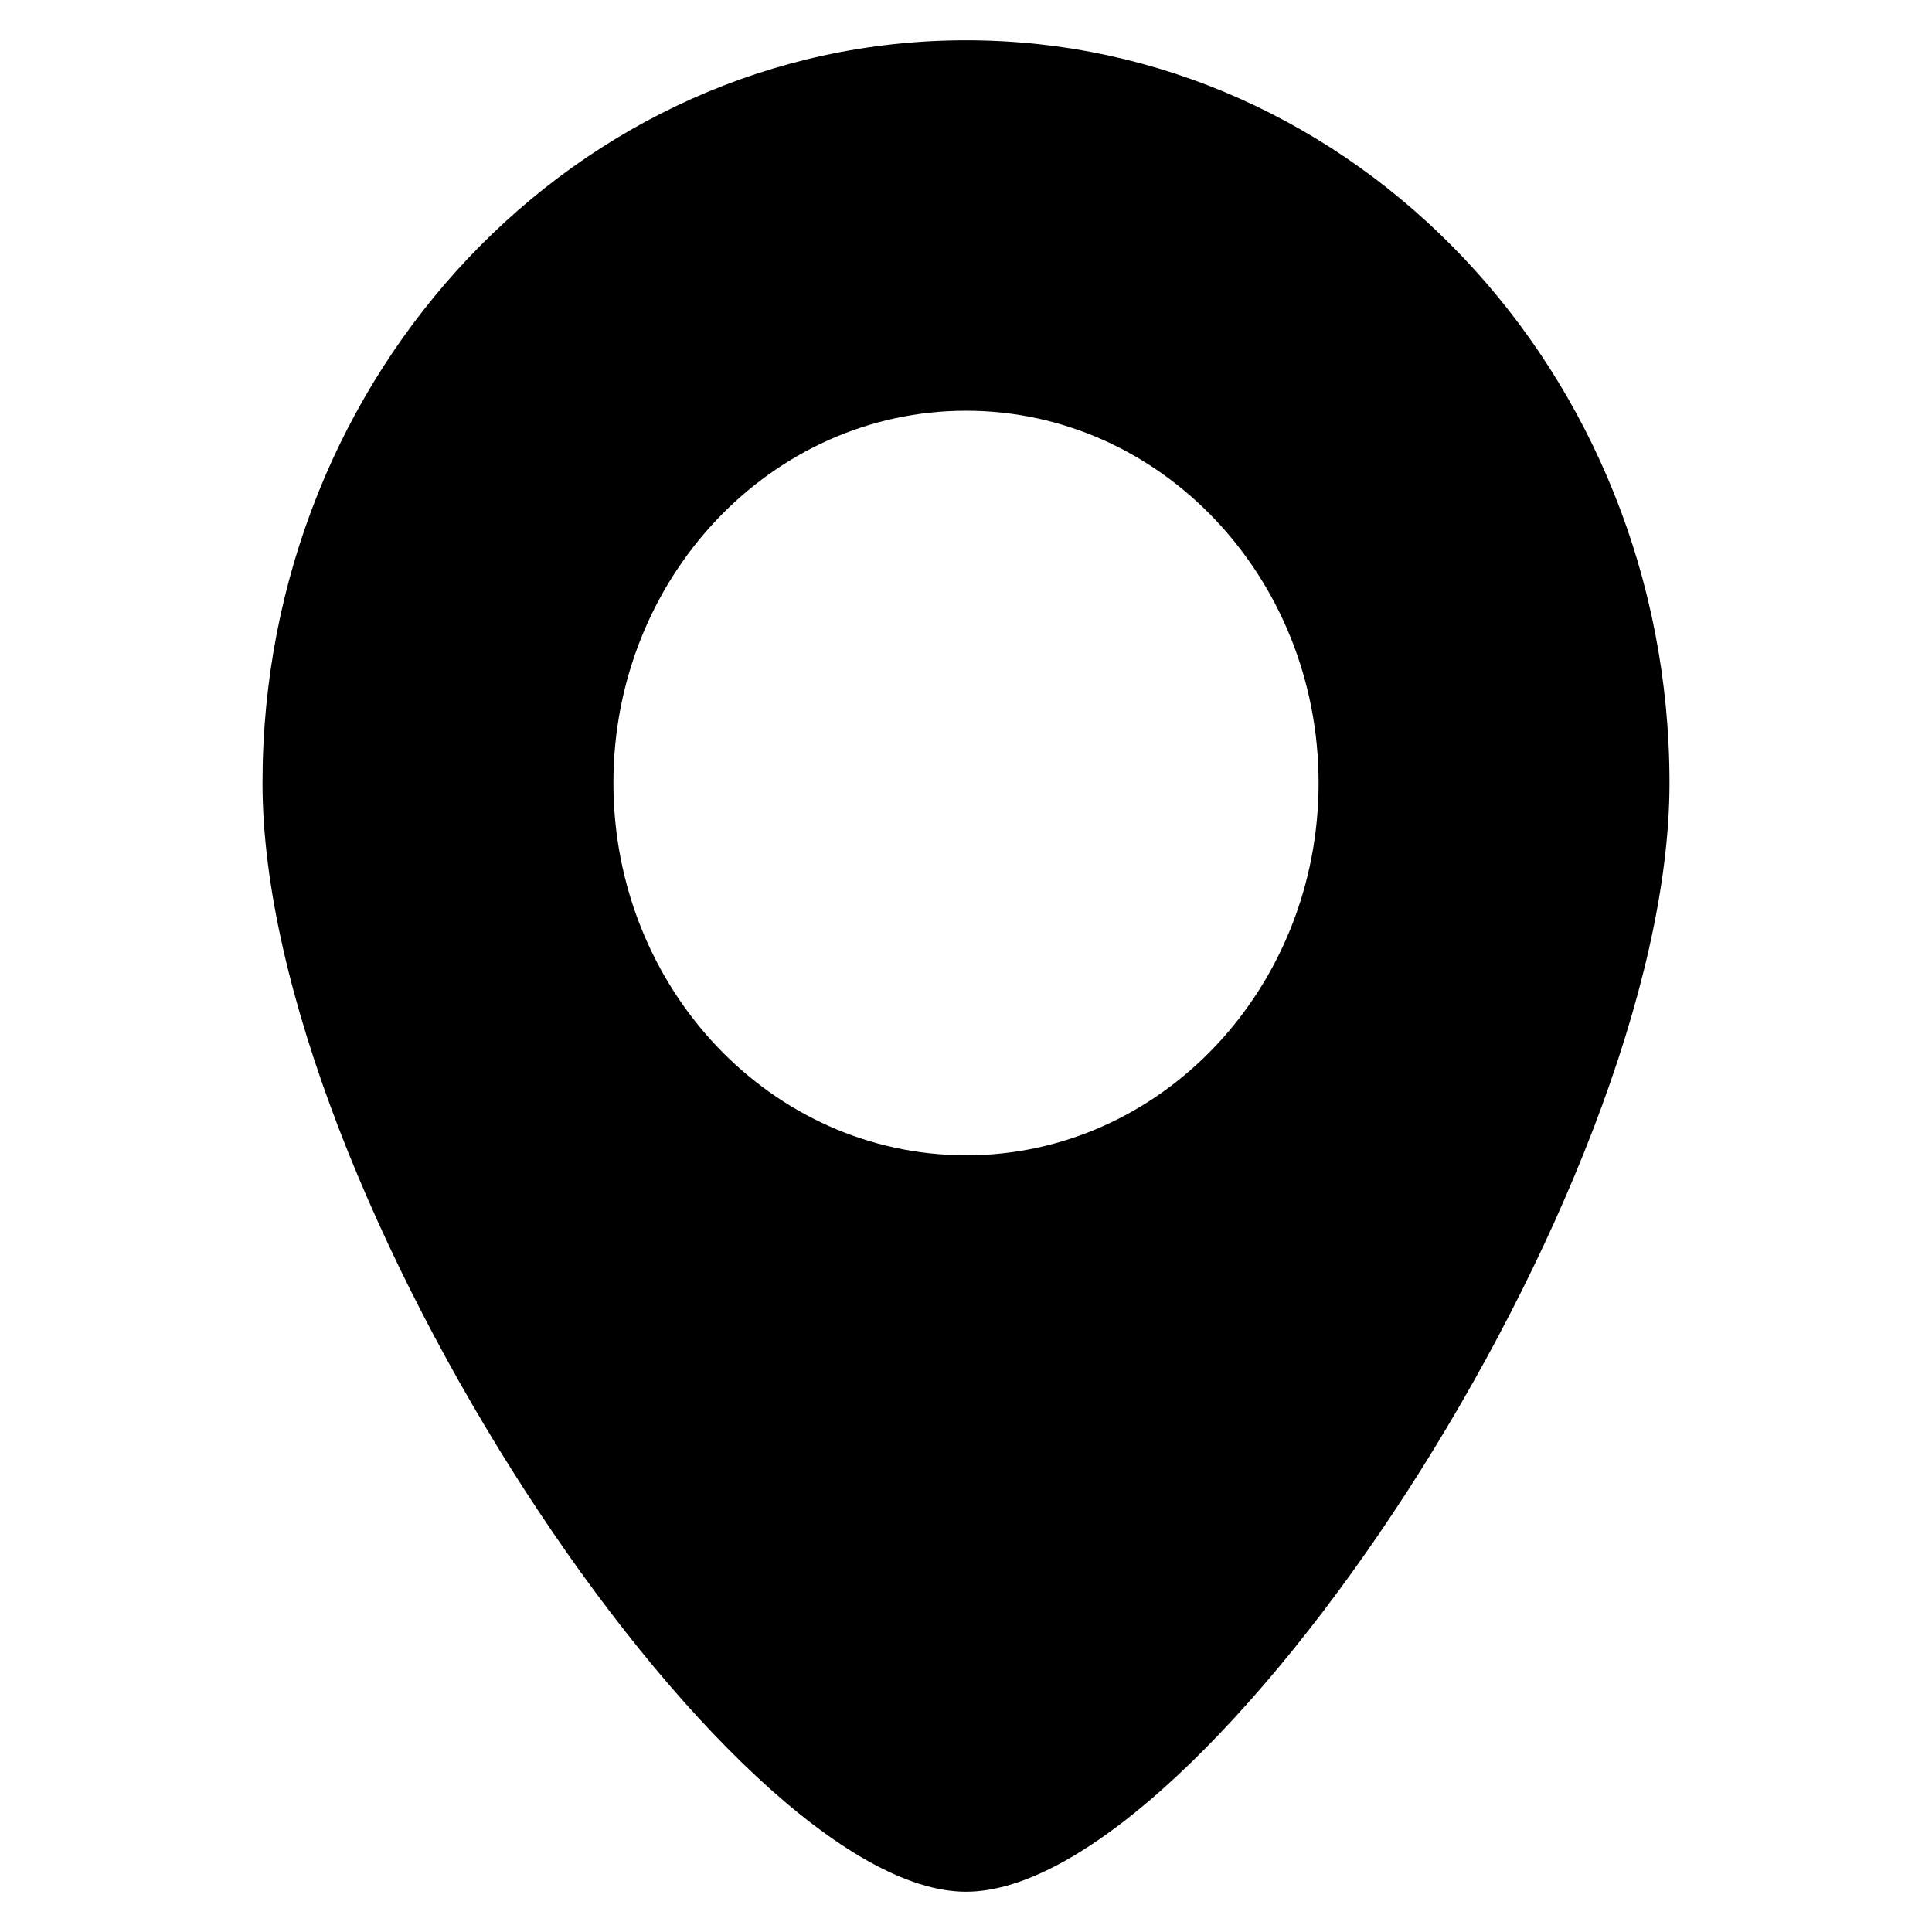 <!-- Generated by IcoMoon.io -->
<svg version="1.1" xmlns="http://www.w3.org/2000/svg" width="32" height="32" viewBox="0 0 32 32">
<title>location</title>
<path d="M16 0.667c-6.436 0-11.652 5.508-11.652 12.301 0 6.795 7.728 18.365 11.652 18.365 3.959 0 11.652-11.571 11.652-18.365s-5.216-12.301-11.652-12.301v0zM16 19.135c-3.225 0-5.84-2.763-5.84-6.167s2.615-6.165 5.84-6.165c3.225 0 5.84 2.76 5.84 6.165s-2.615 6.168-5.84 6.168v0z"></path>
</svg>
